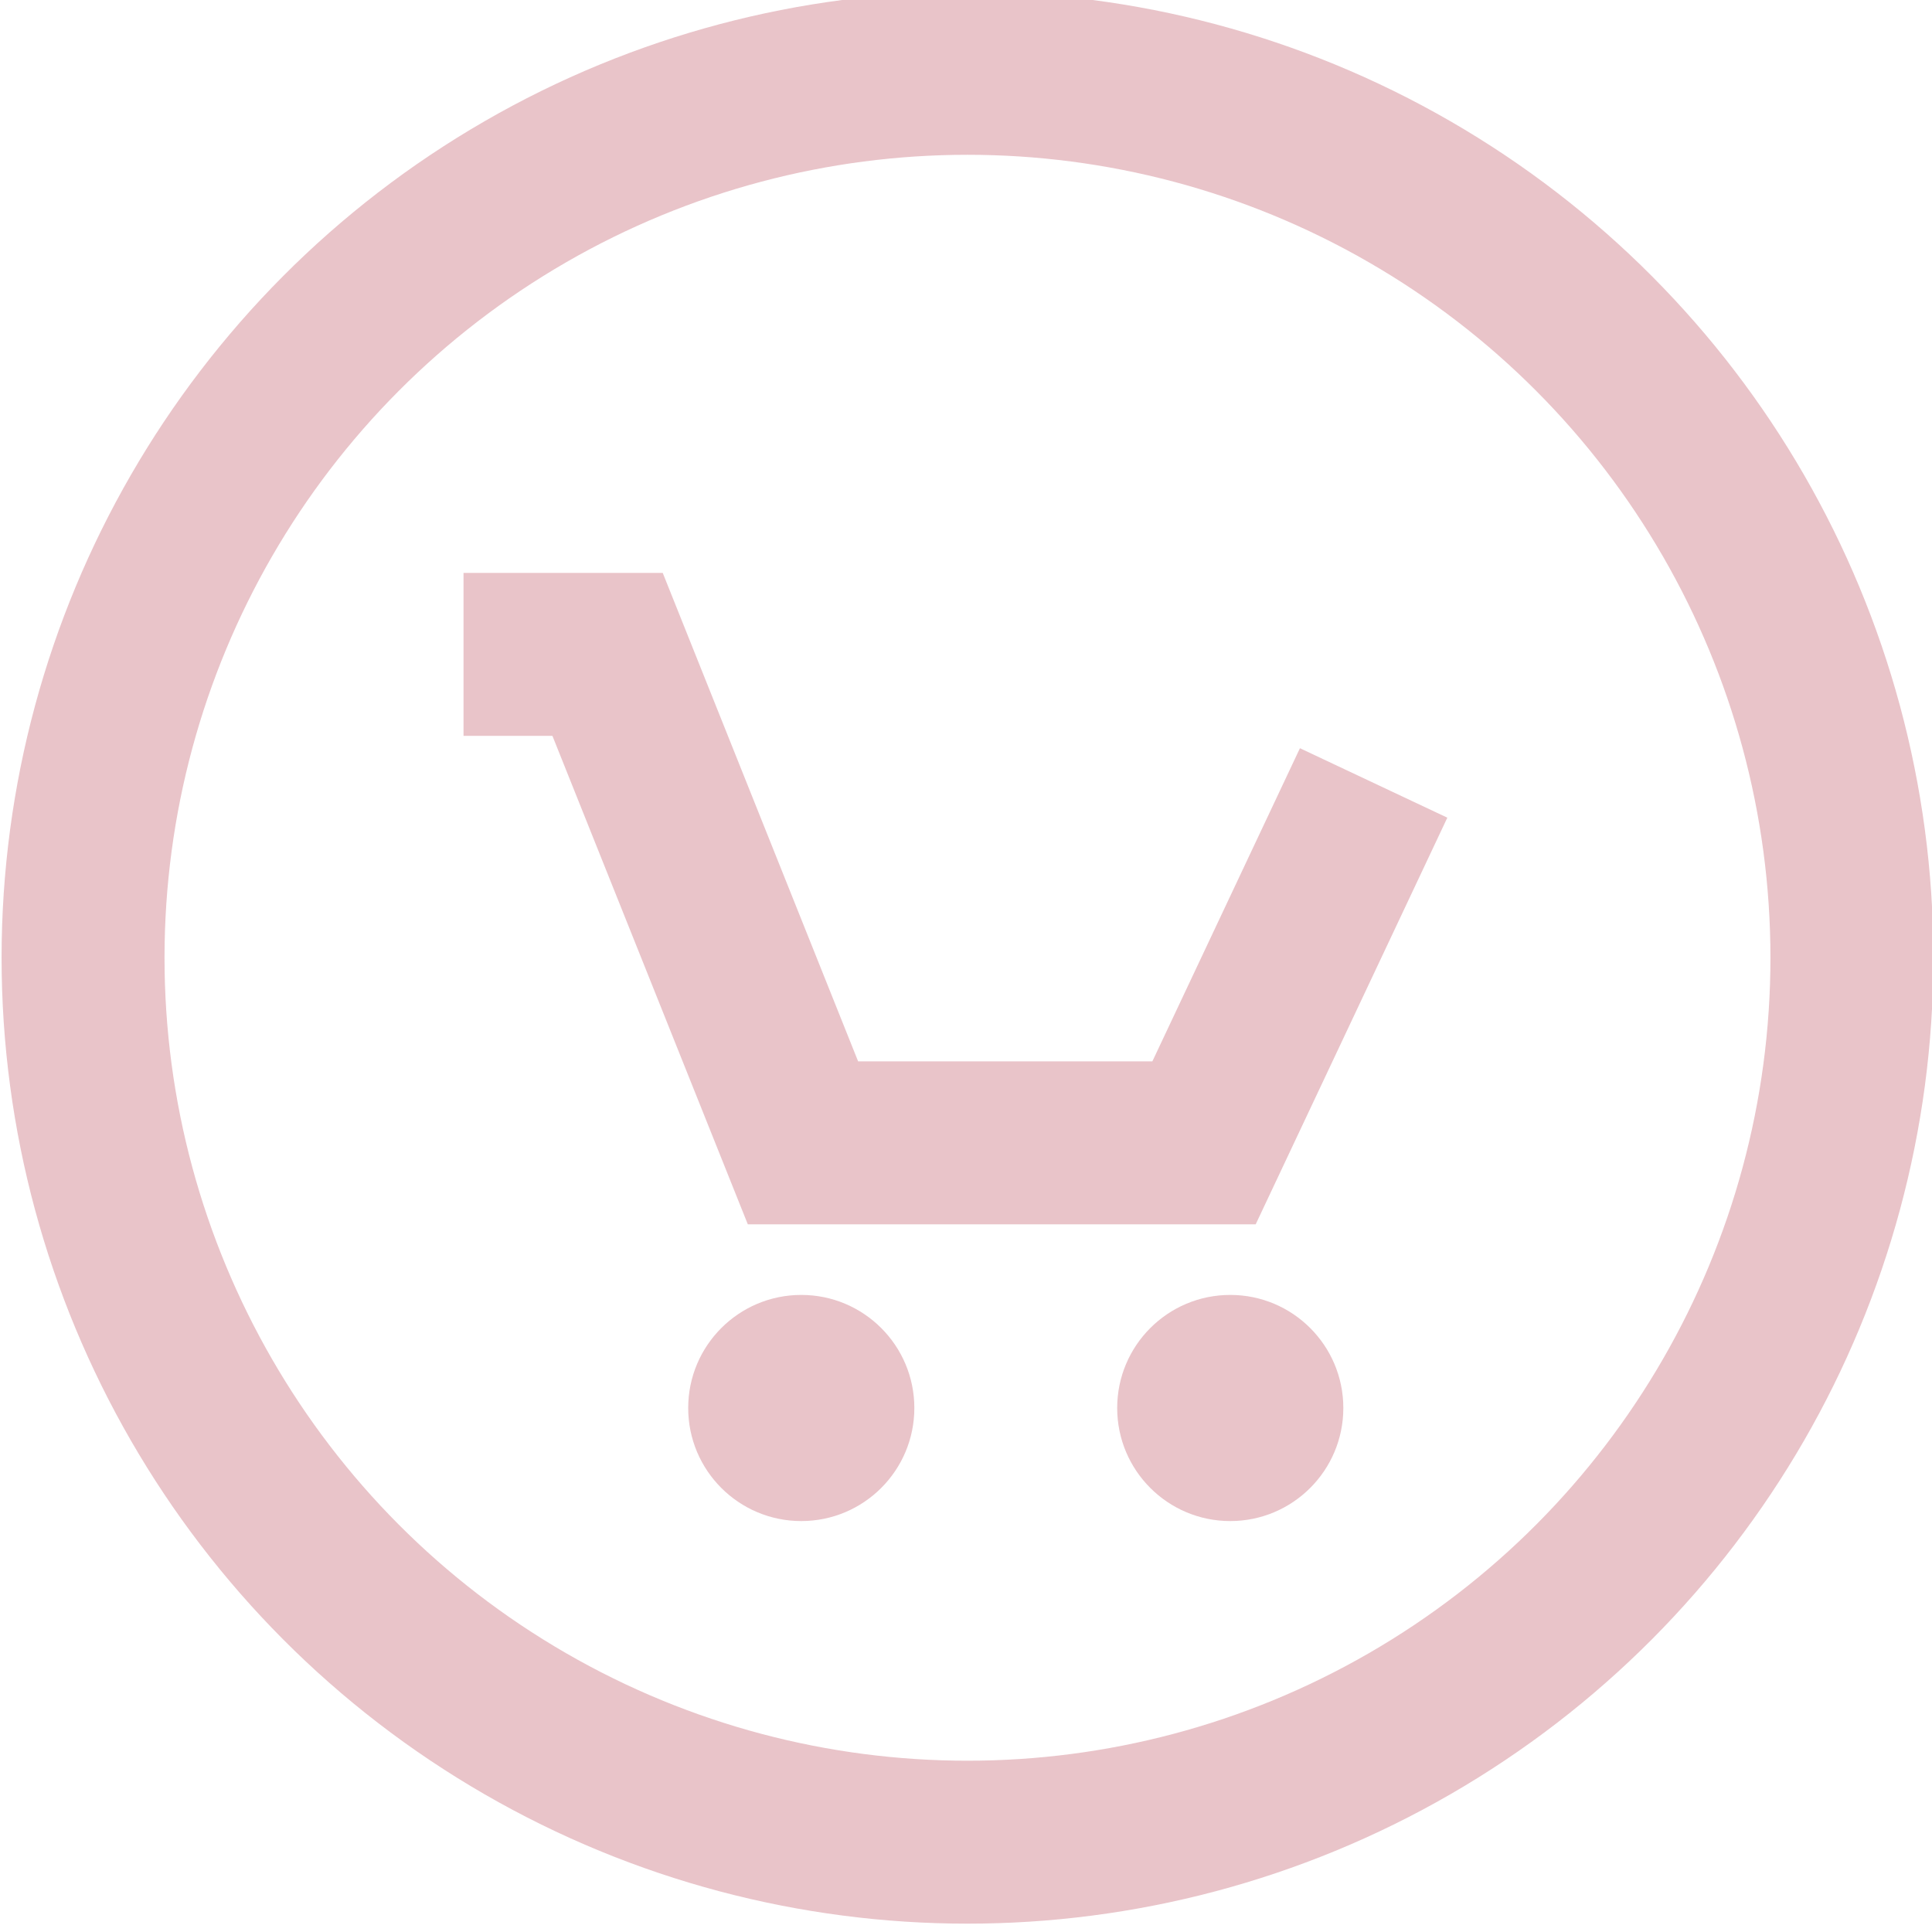 <svg xmlns="http://www.w3.org/2000/svg" width="64" height="64" viewBox="0 0 16.933 16.933"><g transform="matrix(.991 0 0 .991 71.517 -362.876)" opacity=".477"><circle r="7.822" cy="374.642" cx="-63.61" fill="none" stroke="#d0838f" stroke-width="1.441"/><path d="M-68.067 371.959h1.274l1.728 4.32h3.547l1.5-3.183" fill="none" stroke="#d0838f" stroke-width="1.441"/><circle cx="-65.08" cy="378.624" r="1" fill="#d0838f"/><circle r="1" cy="378.624" cx="-61.286" fill="#d0838f"/></g></svg>
